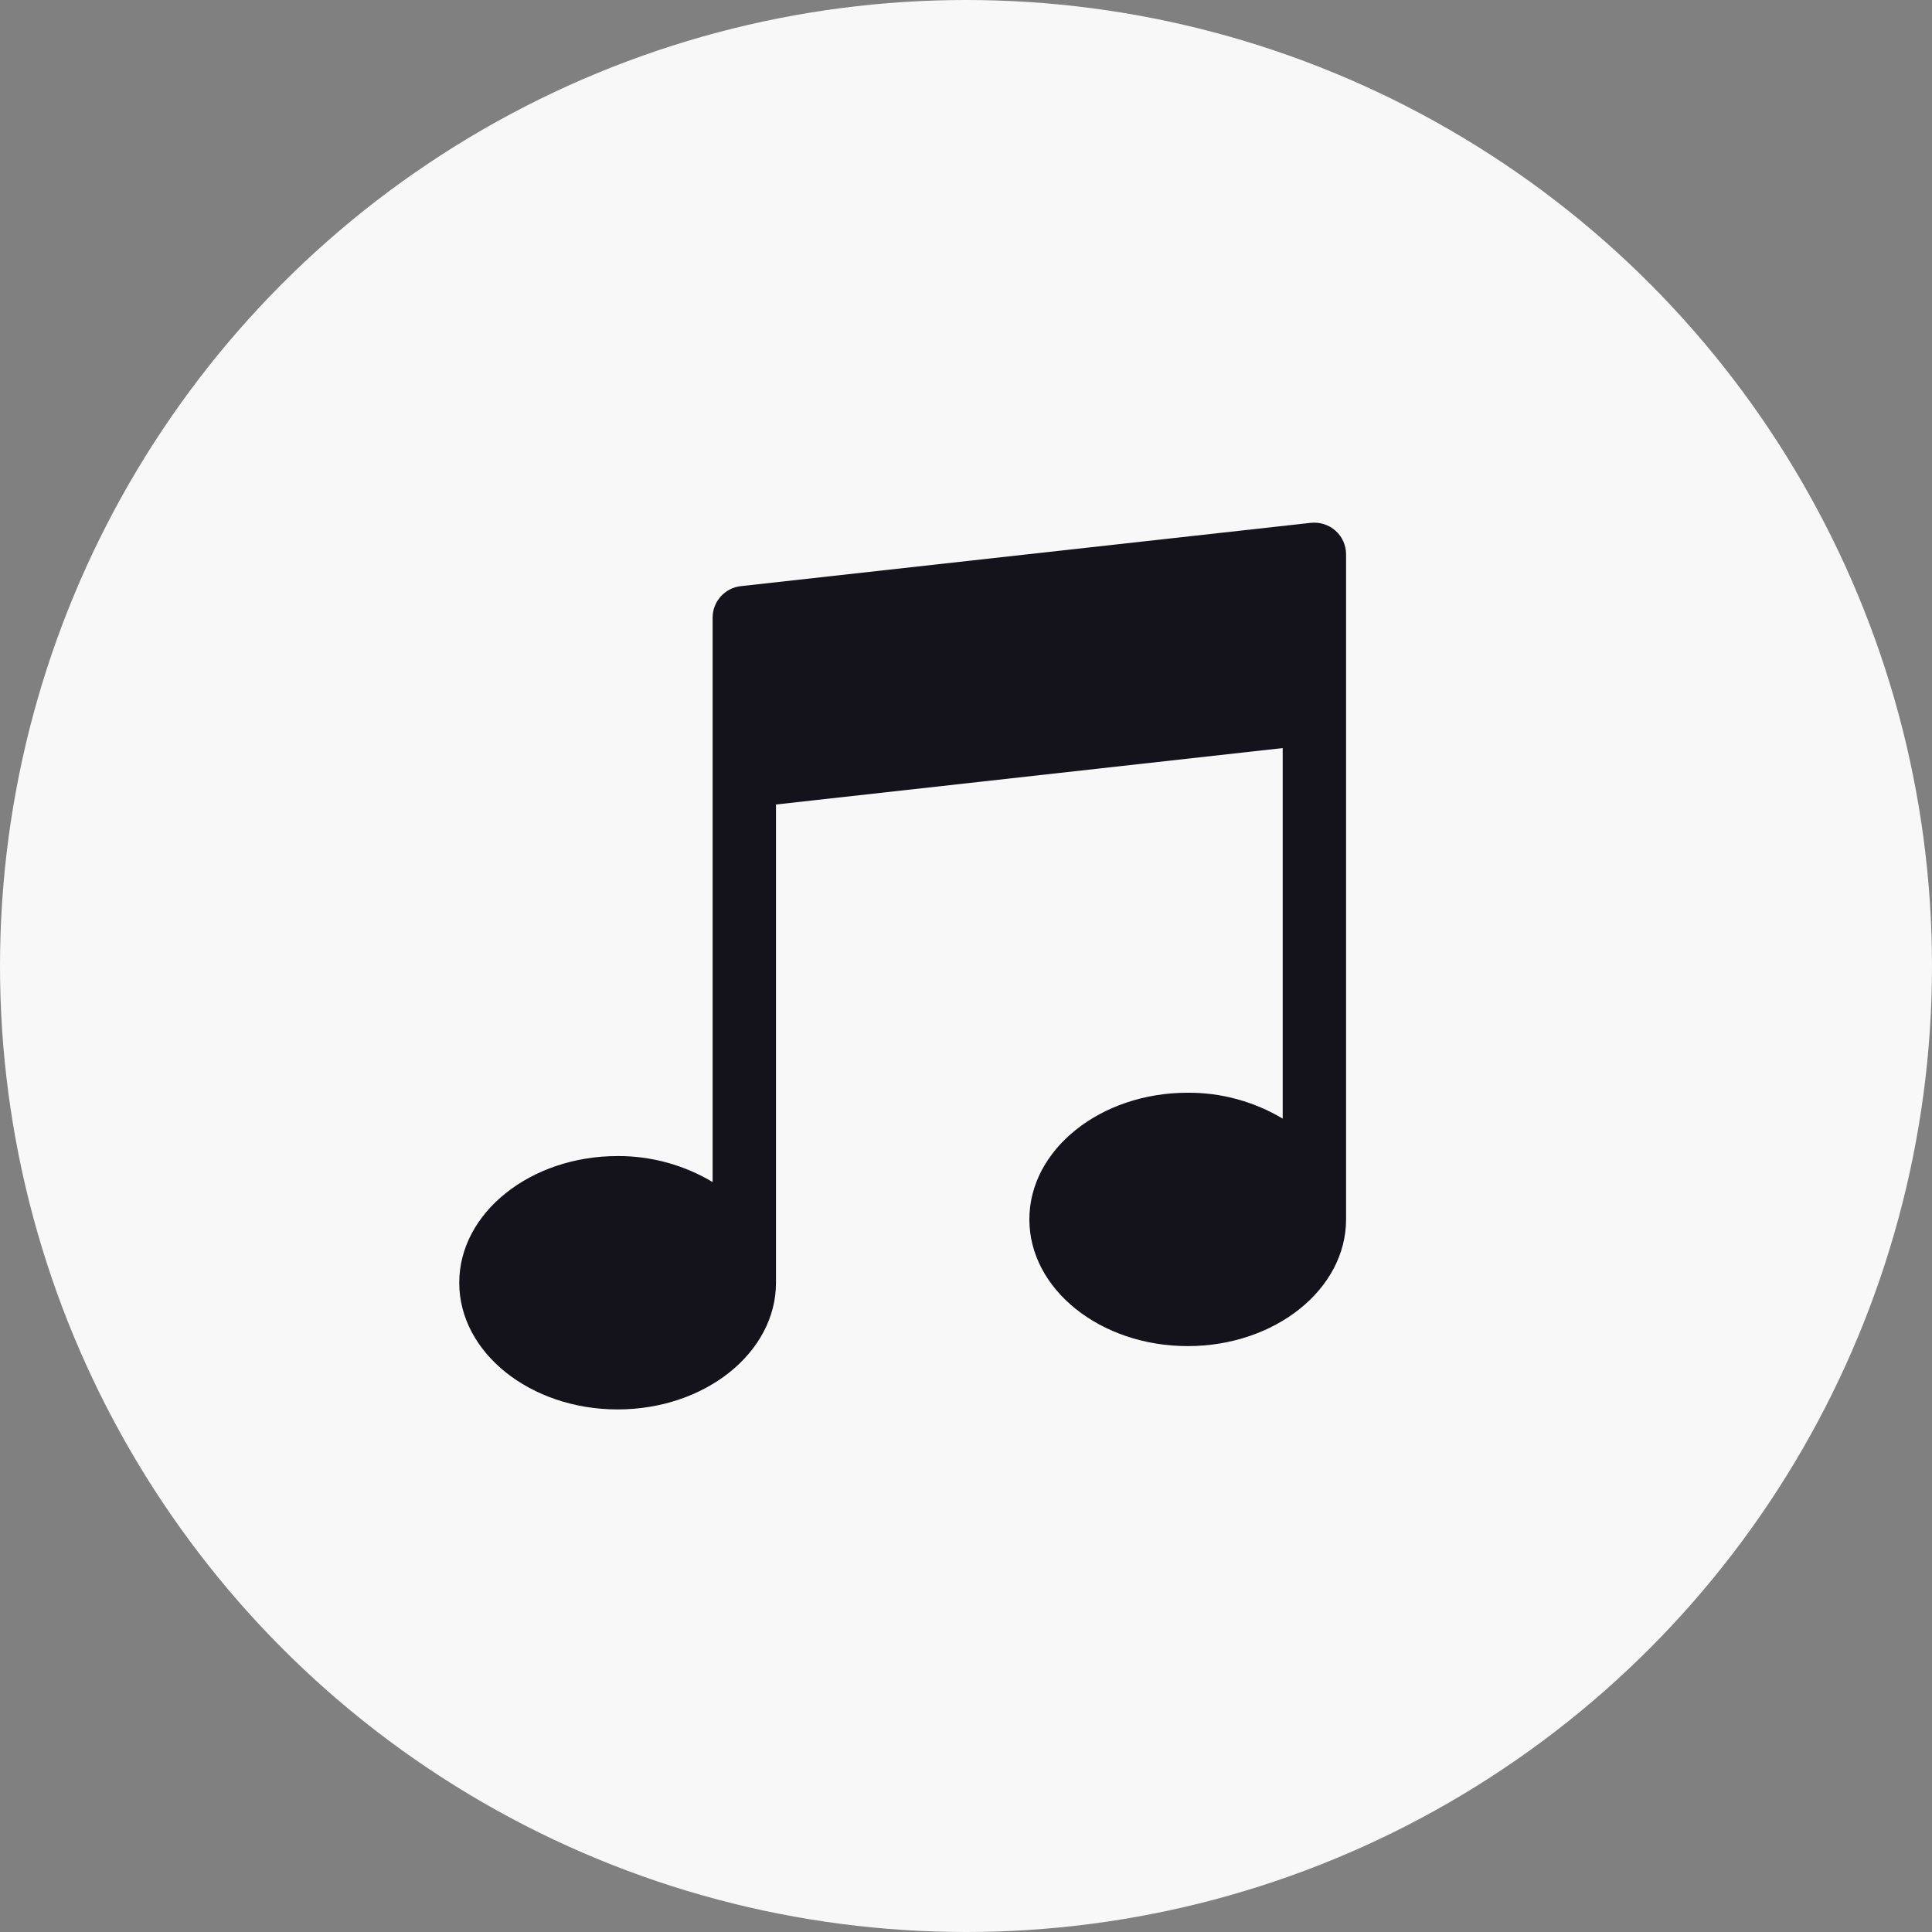 <svg width="54" height="54" viewBox="0 0 54 54" fill="none" xmlns="http://www.w3.org/2000/svg">
<rect x="0" y="0" width="54" height="54" fill="#808080" stroke="none"/>
<circle cx="27" cy="27" r="27" fill="#F8F8F8"/>
<g clip-path="url(#clip0)">
<path d="M37.328 14.833C37.14 14.667 36.891 14.587 36.64 14.613L20.706 16.383C20.258 16.433 19.918 16.812 19.918 17.263V33.039C19.116 32.559 18.197 32.308 17.262 32.312C14.822 32.312 12.836 33.901 12.836 35.853C12.836 37.806 14.822 39.394 17.262 39.394C19.703 39.394 21.689 37.807 21.689 35.853V22.486L35.852 20.909V31.266C35.05 30.787 34.132 30.536 33.197 30.542C30.756 30.542 28.771 32.13 28.771 34.083C28.771 36.036 30.756 37.624 33.197 37.624C35.637 37.624 37.623 36.037 37.623 34.083V15.493C37.623 15.241 37.516 15.001 37.328 14.833Z" fill="#14131C"/>
</g>
<defs>
<clipPath id="clip0">
<rect width="24.787" height="24.787" fill="white" transform="translate(12.836 14.607)"/>
</clipPath>
</defs>
</svg>
